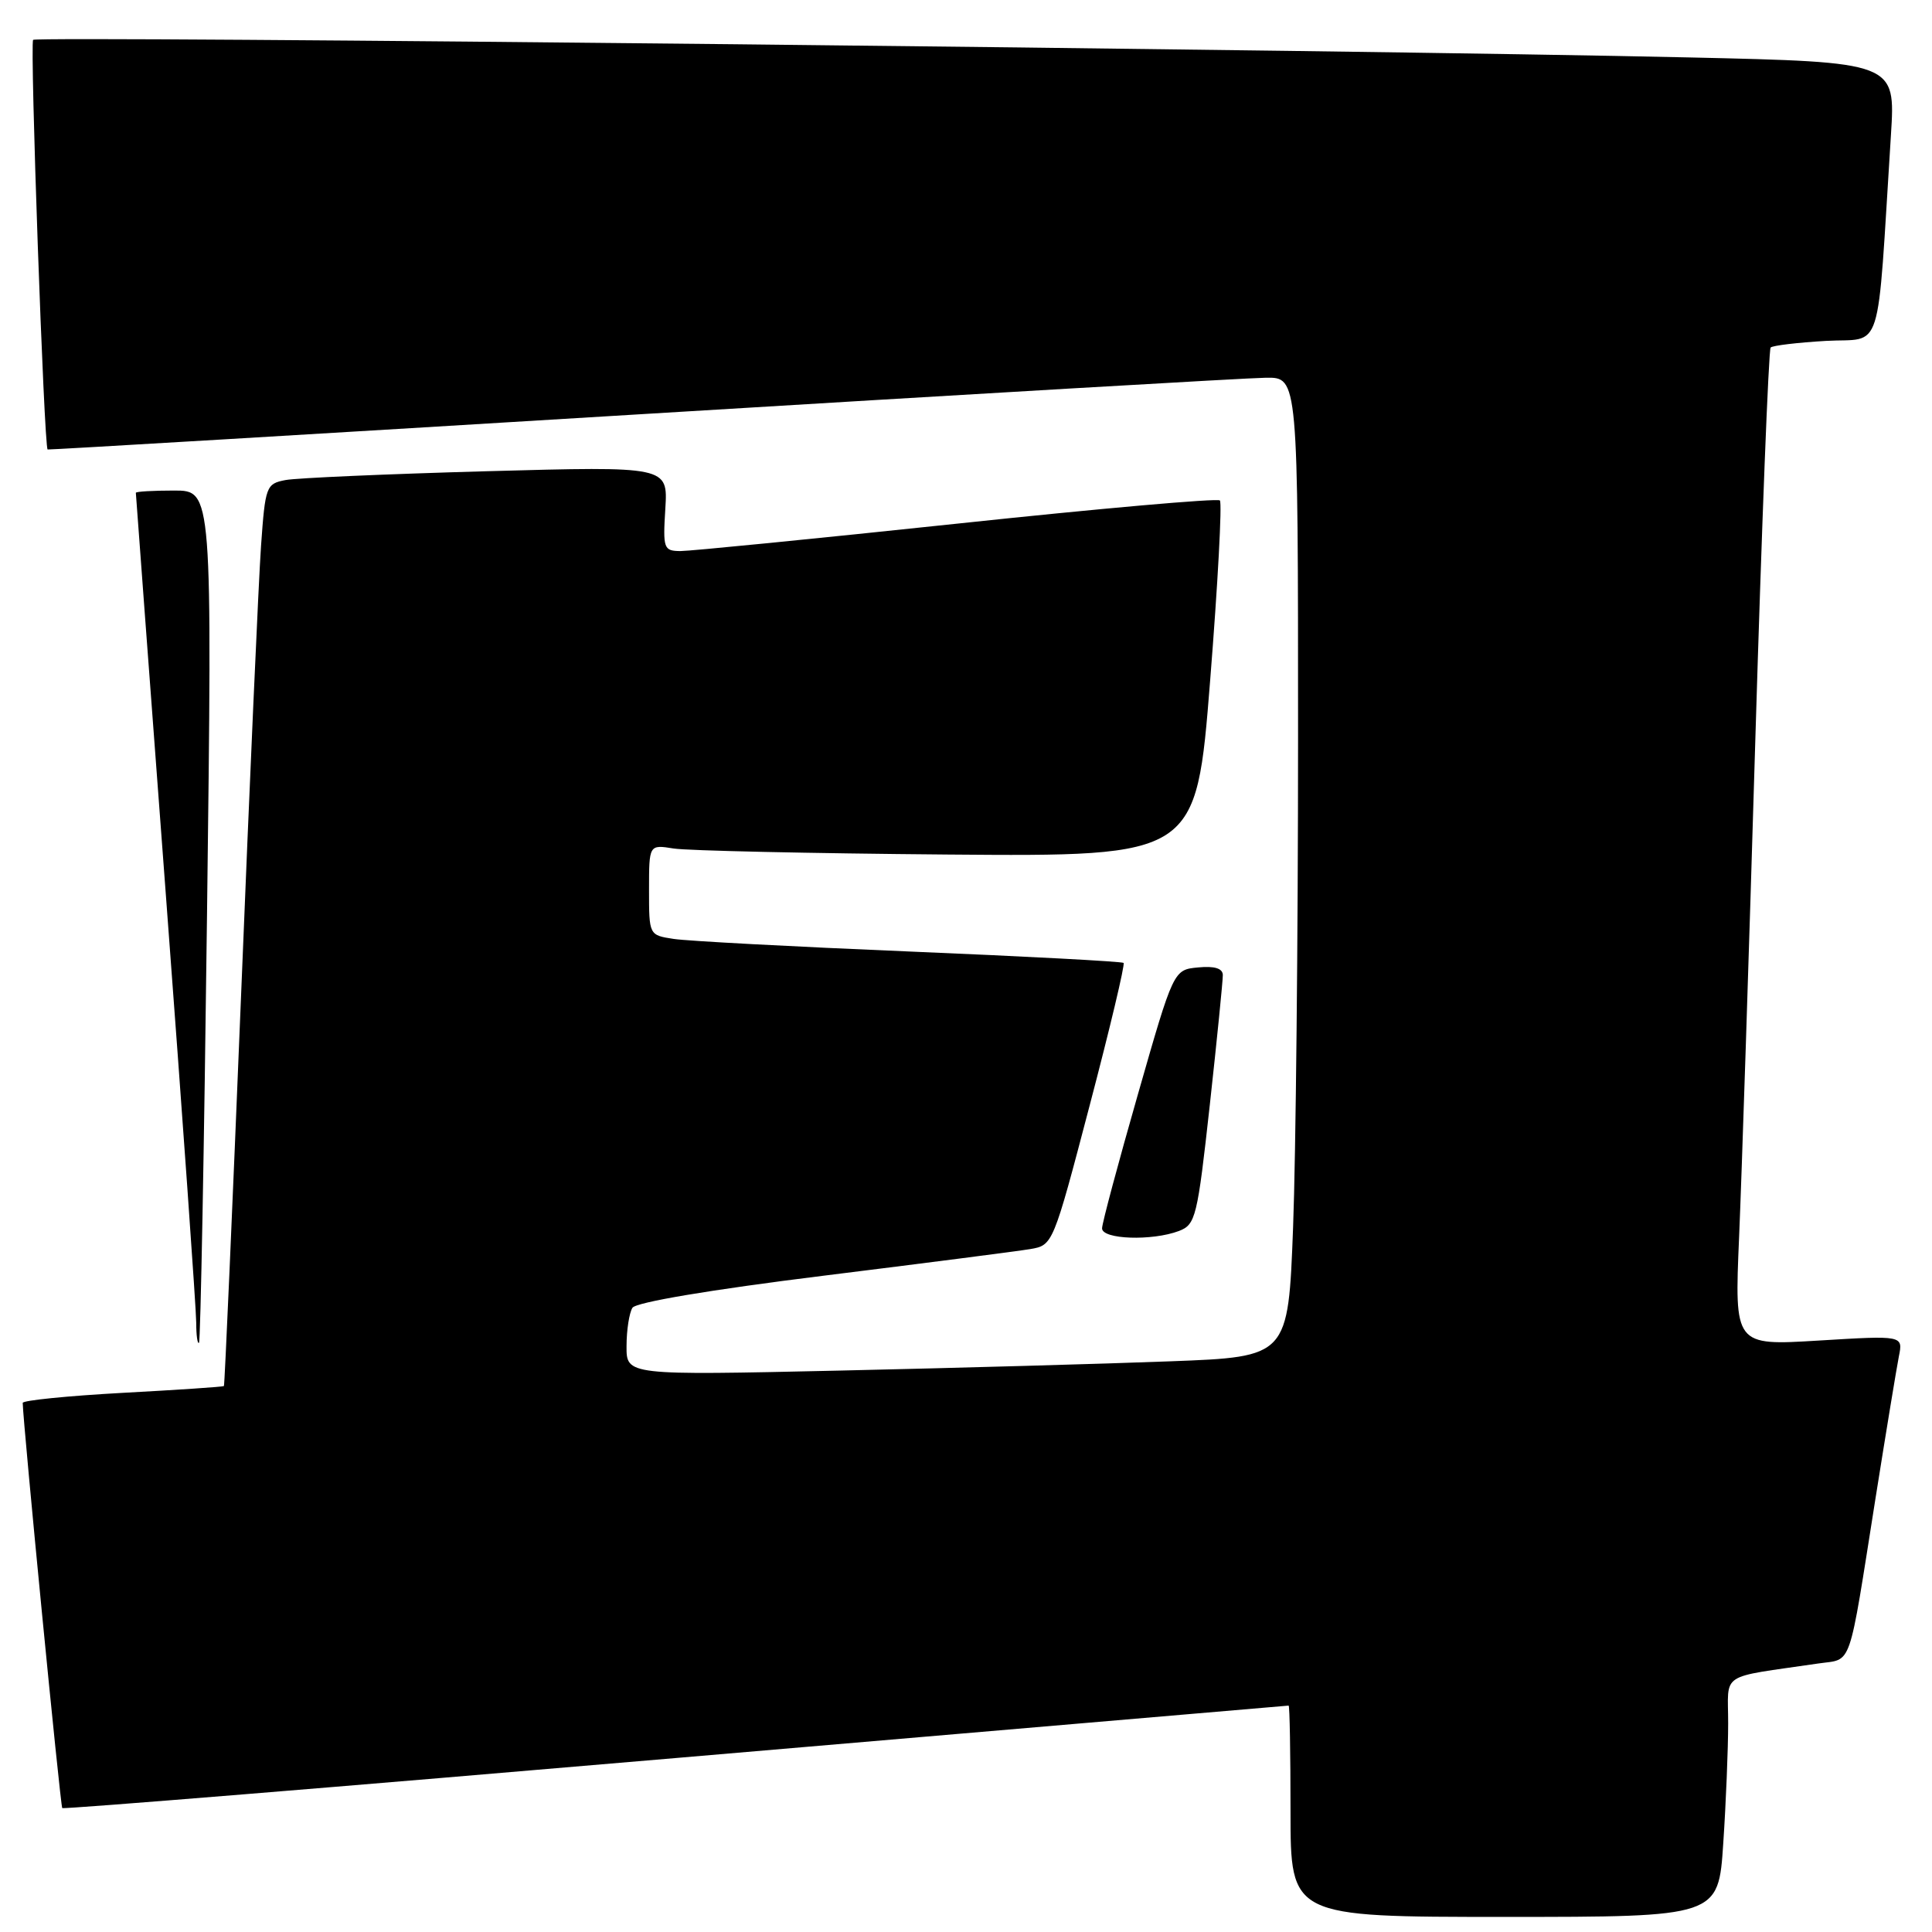 <?xml version="1.0" encoding="UTF-8" standalone="no"?>
<!DOCTYPE svg PUBLIC "-//W3C//DTD SVG 1.1//EN" "http://www.w3.org/Graphics/SVG/1.1/DTD/svg11.dtd" >
<svg xmlns="http://www.w3.org/2000/svg" xmlns:xlink="http://www.w3.org/1999/xlink" version="1.1" viewBox="0 0 256 256">
 <g >
 <path fill="currentColor"
d=" M 228.34 244.25 C 228.70 238.89 228.99 231.73 228.99 228.34 C 229.00 221.45 227.60 222.38 240.94 220.42 C 245.50 219.75 244.86 221.61 248.52 198.50 C 249.92 189.70 251.31 181.25 251.61 179.73 C 252.17 176.95 252.17 176.95 240.99 177.63 C 229.82 178.31 229.82 178.31 230.44 163.91 C 230.78 155.98 231.75 126.33 232.59 98.02 C 233.44 69.70 234.35 46.32 234.62 46.05 C 234.89 45.78 238.19 45.39 241.96 45.17 C 249.62 44.74 248.66 47.78 250.56 17.87 C 251.17 8.23 251.17 8.23 223.83 7.61 C 178.89 6.59 4.92 4.75 4.39 5.28 C 3.94 5.72 5.84 59.30 6.31 59.56 C 6.41 59.62 41.83 57.51 85.00 54.88 C 128.18 52.25 165.41 50.07 167.75 50.05 C 172.00 50.00 172.00 50.00 172.00 97.75 C 172.00 124.01 171.70 153.21 171.34 162.64 C 170.69 179.79 170.69 179.79 155.10 180.38 C 146.52 180.71 126.79 181.26 111.25 181.61 C 83.00 182.24 83.00 182.24 83.02 178.37 C 83.02 176.24 83.38 173.96 83.80 173.29 C 84.26 172.56 94.11 170.90 109.03 169.05 C 122.49 167.38 134.85 165.79 136.51 165.51 C 139.51 165.00 139.54 164.94 144.39 146.46 C 147.07 136.27 149.09 127.77 148.88 127.59 C 148.67 127.40 135.90 126.72 120.50 126.08 C 105.10 125.44 91.04 124.69 89.25 124.41 C 86.00 123.91 86.00 123.91 86.00 117.91 C 86.00 111.91 86.00 111.91 89.25 112.43 C 91.04 112.72 107.35 113.08 125.50 113.23 C 158.50 113.50 158.50 113.50 160.35 90.18 C 161.37 77.36 161.95 66.62 161.64 66.31 C 161.33 66.00 145.65 67.38 126.79 69.39 C 107.93 71.39 91.45 73.02 90.16 73.02 C 87.94 73.00 87.83 72.70 88.16 67.39 C 88.50 61.78 88.50 61.78 64.50 62.44 C 51.30 62.81 39.30 63.33 37.83 63.61 C 35.27 64.10 35.15 64.42 34.59 72.31 C 34.27 76.81 33.08 103.67 31.94 131.99 C 30.79 160.31 29.77 183.56 29.67 183.66 C 29.57 183.76 23.53 184.17 16.25 184.56 C 8.96 184.96 3.01 185.56 3.01 185.89 C 3.06 188.66 8.00 239.34 8.25 239.58 C 8.42 239.75 45.00 236.77 89.53 232.95 C 134.06 229.13 170.61 226.01 170.75 226.00 C 170.89 226.00 171.00 232.30 171.00 240.00 C 171.00 254.00 171.00 254.00 199.35 254.00 C 227.70 254.00 227.70 254.00 228.34 244.25 Z  M 27.43 121.25 C 28.13 65.00 28.13 65.00 23.07 65.00 C 20.28 65.00 18.00 65.13 18.00 65.30 C 18.00 65.46 19.80 89.57 22.00 118.88 C 24.20 148.18 26.00 173.54 26.00 175.24 C 26.00 176.94 26.17 178.15 26.37 177.92 C 26.57 177.69 27.05 152.19 27.43 121.25 Z  M 156.22 163.11 C 158.43 162.26 158.66 161.32 160.31 146.36 C 161.27 137.64 162.04 129.91 162.03 129.19 C 162.01 128.31 160.92 127.98 158.75 128.19 C 155.50 128.50 155.50 128.50 150.78 145.00 C 148.18 154.07 146.04 162.06 146.03 162.75 C 145.99 164.23 152.66 164.46 156.22 163.11 Z "/>
</g>
</svg>